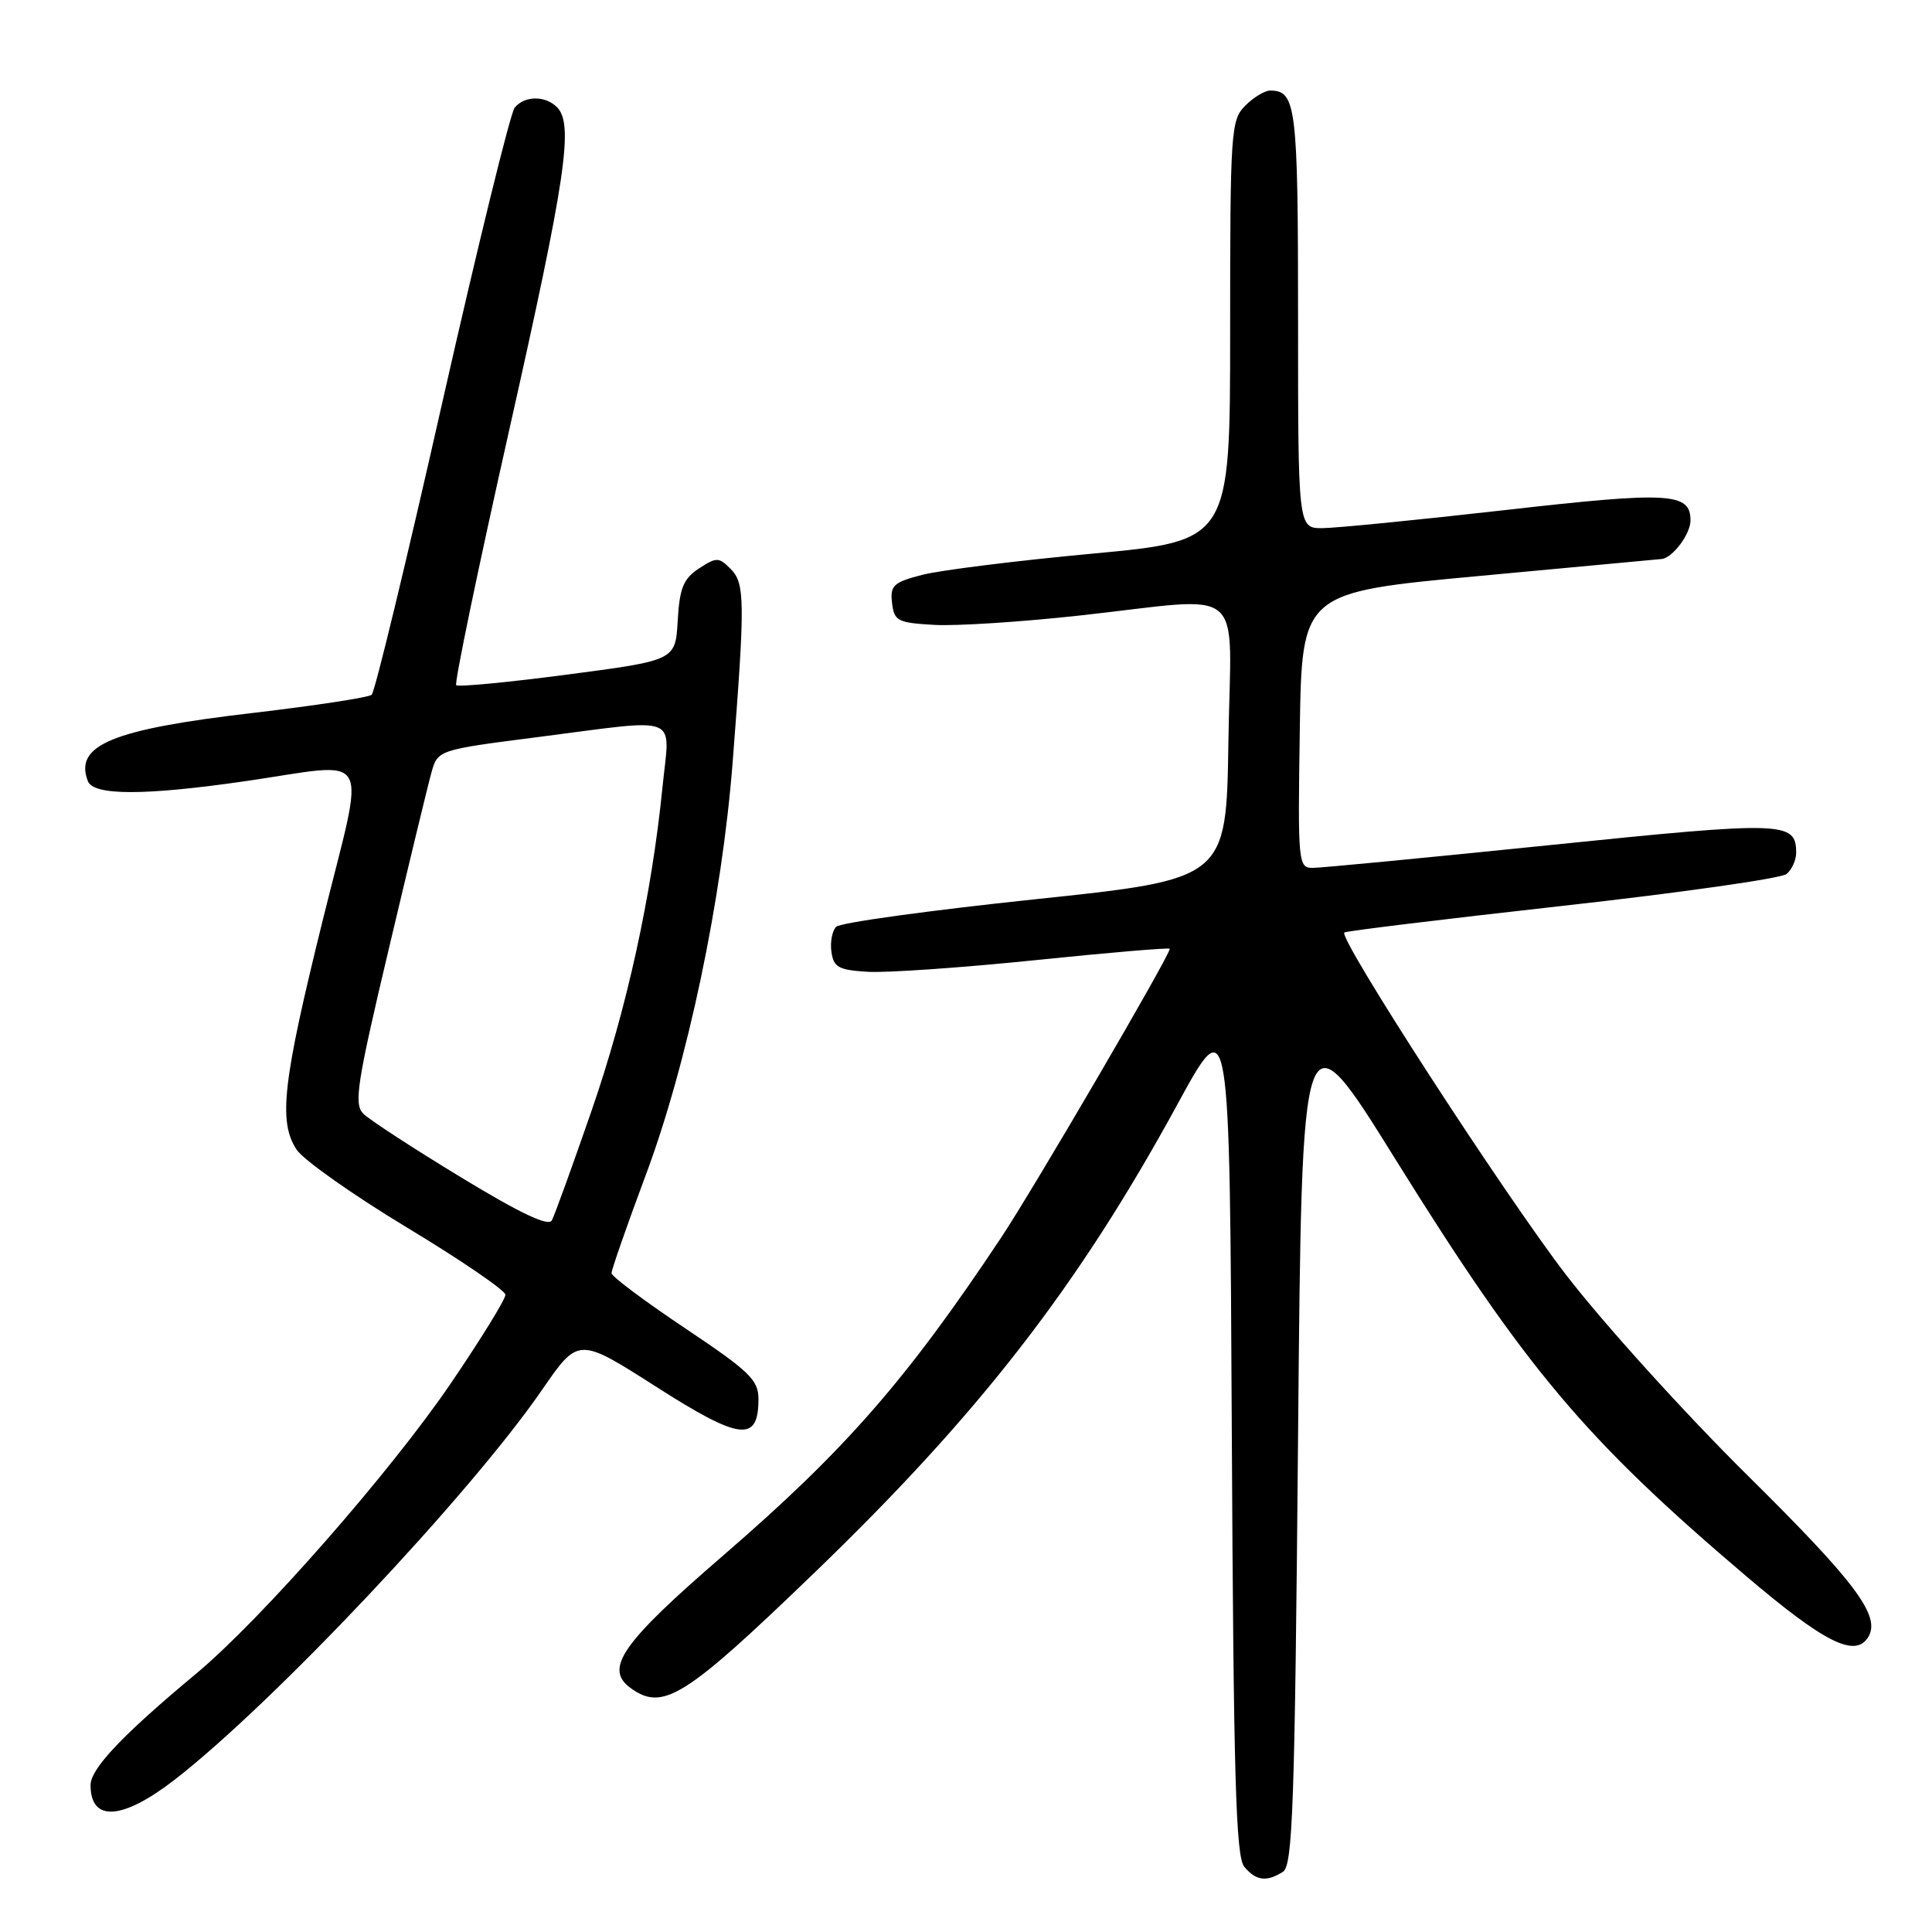 <?xml version="1.0" encoding="UTF-8" standalone="no"?>
<!DOCTYPE svg PUBLIC "-//W3C//DTD SVG 1.1//EN" "http://www.w3.org/Graphics/SVG/1.1/DTD/svg11.dtd" >
<svg xmlns="http://www.w3.org/2000/svg" xmlns:xlink="http://www.w3.org/1999/xlink" version="1.1" viewBox="0 0 256 256">
 <g >
 <path fill="currentColor"
d=" M 170.00 248.02 C 171.29 247.20 171.57 239.32 172.00 190.37 C 172.50 133.67 172.50 133.67 184.89 153.59 C 202.18 181.38 210.00 190.68 231.32 208.80 C 241.75 217.67 245.82 219.71 247.54 216.94 C 249.25 214.16 245.97 209.75 231.63 195.57 C 223.25 187.28 212.36 175.25 207.44 168.83 C 199.07 157.89 177.32 124.31 178.13 123.56 C 178.33 123.37 191.31 121.79 206.98 120.04 C 222.64 118.30 236.03 116.39 236.73 115.81 C 237.43 115.23 238.00 113.97 238.00 113.00 C 238.00 108.84 236.46 108.79 205.57 111.96 C 189.28 113.63 175.05 115.00 173.95 115.00 C 172.02 115.00 171.96 114.41 172.23 96.75 C 172.50 78.50 172.50 78.50 196.00 76.32 C 208.93 75.12 219.81 74.11 220.18 74.07 C 221.64 73.92 224.00 70.76 224.00 68.96 C 224.00 65.27 221.23 65.11 199.50 67.58 C 187.95 68.89 177.04 69.97 175.25 69.98 C 172.00 70.00 172.00 70.00 172.00 42.20 C 172.00 14.06 171.75 12.00 168.30 12.00 C 167.58 12.00 166.10 12.90 165.00 14.00 C 163.10 15.90 163.00 17.33 163.00 43.83 C 163.00 71.66 163.00 71.66 144.75 73.36 C 134.71 74.29 124.56 75.56 122.20 76.17 C 118.38 77.16 117.93 77.58 118.20 79.89 C 118.48 82.29 118.93 82.52 123.77 82.80 C 126.67 82.97 135.39 82.41 143.15 81.55 C 165.57 79.09 163.09 76.98 162.77 98.25 C 162.50 116.49 162.50 116.49 137.14 119.16 C 123.19 120.63 111.34 122.26 110.80 122.80 C 110.27 123.33 109.98 124.83 110.17 126.13 C 110.45 128.17 111.12 128.54 115.00 128.77 C 117.47 128.92 127.49 128.22 137.25 127.22 C 147.01 126.21 155.00 125.54 155.00 125.72 C 155.00 126.63 136.99 157.47 132.65 164.00 C 120.12 182.85 111.98 192.16 95.85 206.09 C 82.39 217.71 80.03 221.09 83.54 223.66 C 87.83 226.79 90.70 224.99 107.86 208.45 C 129.78 187.33 142.89 170.41 156.02 146.32 C 162.94 133.63 162.94 133.63 163.22 189.66 C 163.45 235.37 163.75 246.00 164.87 247.35 C 166.42 249.22 167.82 249.40 170.00 248.02 Z  M 23.12 235.84 C 36.14 225.76 62.25 198.06 71.82 184.17 C 76.64 177.17 76.64 177.17 86.94 183.75 C 98.08 190.87 100.50 191.16 100.50 185.39 C 100.50 182.85 99.33 181.72 90.78 176.00 C 85.44 172.43 81.05 169.14 81.03 168.71 C 81.02 168.28 83.04 162.47 85.53 155.80 C 91.08 140.98 95.66 119.23 97.08 101.00 C 98.74 79.65 98.72 77.30 96.81 75.38 C 95.24 73.81 94.94 73.81 92.61 75.33 C 90.55 76.69 90.05 77.91 89.80 82.24 C 89.50 87.50 89.50 87.50 75.21 89.38 C 67.36 90.41 60.71 91.05 60.45 90.79 C 60.19 90.53 63.36 75.28 67.49 56.91 C 75.01 23.47 76.04 16.44 73.80 14.20 C 72.24 12.64 69.52 12.67 68.20 14.26 C 67.63 14.95 63.30 32.58 58.58 53.45 C 53.87 74.32 49.67 91.69 49.25 92.06 C 48.84 92.42 41.75 93.50 33.50 94.47 C 14.85 96.64 9.81 98.73 11.64 103.50 C 12.38 105.44 19.16 105.44 32.50 103.51 C 49.68 101.02 48.47 98.89 42.81 121.75 C 37.46 143.35 36.85 148.60 39.30 152.33 C 40.18 153.68 46.76 158.33 53.92 162.65 C 61.08 166.97 66.95 170.98 66.97 171.56 C 66.99 172.14 63.74 177.41 59.75 183.28 C 51.77 195.02 34.59 214.61 26.00 221.76 C 16.19 229.93 12.00 234.36 12.00 236.54 C 12.00 241.46 16.20 241.19 23.12 235.84 Z  M 61.03 155.97 C 54.74 152.15 48.94 148.37 48.14 147.57 C 46.87 146.30 47.29 143.57 51.50 125.81 C 54.14 114.64 56.68 104.12 57.15 102.44 C 57.99 99.37 57.99 99.37 71.25 97.67 C 90.52 95.20 88.76 94.50 87.79 104.25 C 86.34 118.73 83.06 133.68 78.35 147.28 C 75.83 154.55 73.48 161.05 73.12 161.71 C 72.67 162.55 68.89 160.75 61.03 155.97 Z "/>
</g>
</svg>